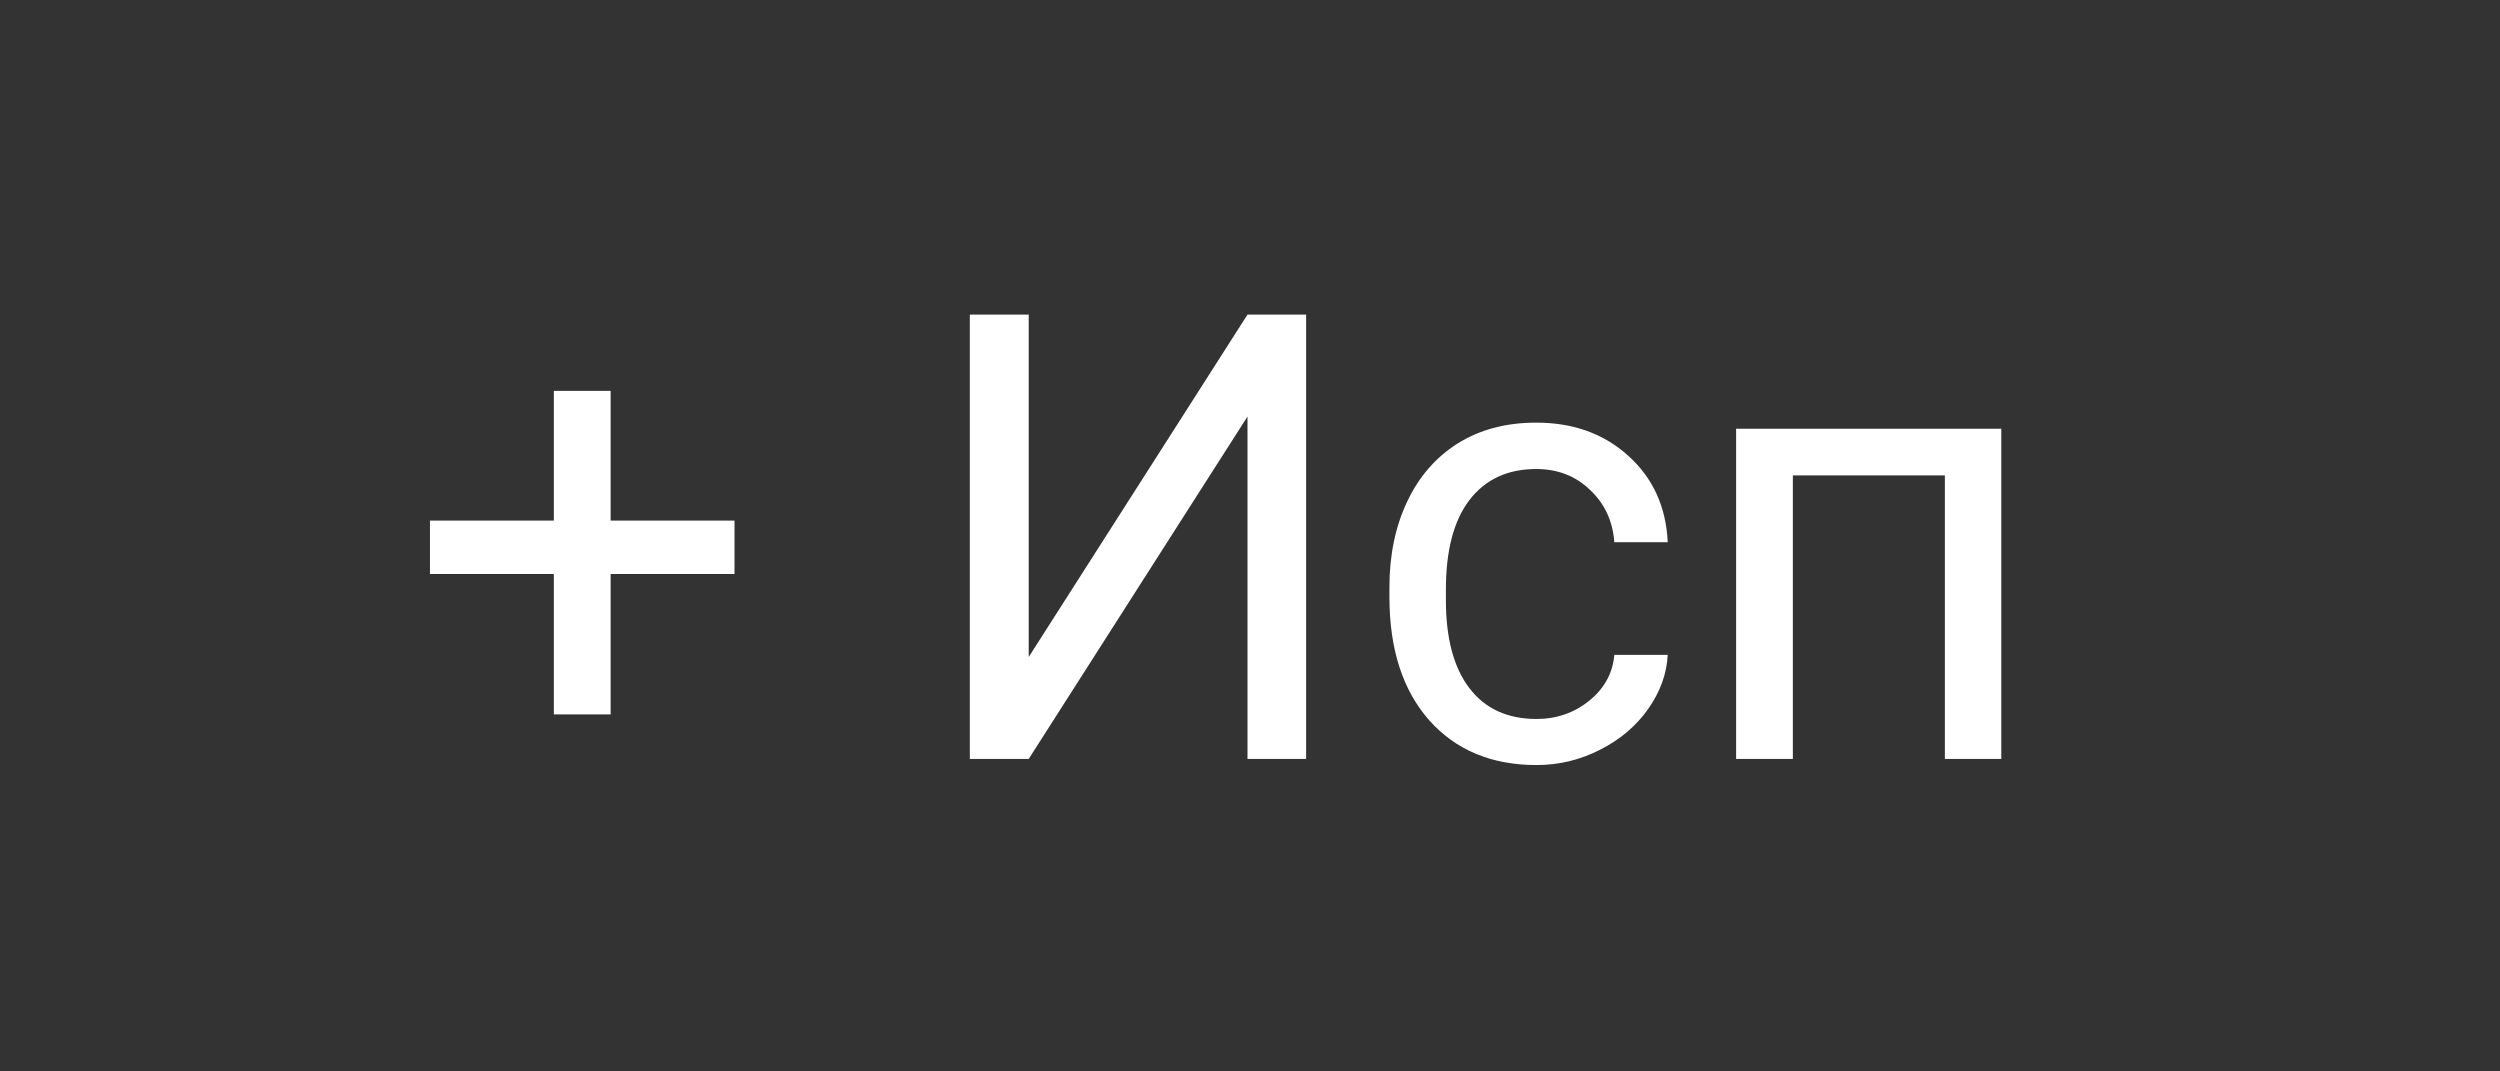<svg width="56" height="24" viewBox="0 0 56 24" fill="none" xmlns="http://www.w3.org/2000/svg">
<rect x="0" y="0" width="56" height="24" fill="#333333" stroke="none"/>
<path d="M13.678 11.661H16.453V12.857H13.678V16.002H12.406V12.857H9.631V11.661H12.406V8.756H13.678V11.661ZM27.944 7.047H29.257V17H27.944V9.33L23.043 17H21.724V7.047H23.043V14.717L27.944 7.047ZM34.418 16.105C34.869 16.105 35.263 15.968 35.601 15.694C35.938 15.421 36.125 15.079 36.161 14.669H37.357C37.335 15.093 37.189 15.496 36.92 15.879C36.651 16.262 36.291 16.567 35.84 16.795C35.393 17.023 34.919 17.137 34.418 17.137C33.411 17.137 32.609 16.802 32.012 16.132C31.419 15.457 31.123 14.537 31.123 13.37V13.158C31.123 12.438 31.255 11.798 31.52 11.237C31.784 10.677 32.162 10.242 32.654 9.932C33.151 9.622 33.737 9.467 34.411 9.467C35.241 9.467 35.929 9.715 36.476 10.212C37.027 10.709 37.321 11.354 37.357 12.146H36.161C36.125 11.668 35.942 11.276 35.614 10.971C35.291 10.661 34.89 10.506 34.411 10.506C33.769 10.506 33.27 10.738 32.914 11.203C32.563 11.663 32.388 12.331 32.388 13.206V13.445C32.388 14.297 32.563 14.954 32.914 15.414C33.265 15.874 33.766 16.105 34.418 16.105ZM44.829 17H43.565V10.649H40.16V17H38.889V9.604H44.829V17Z" fill="white"/>
</svg>
